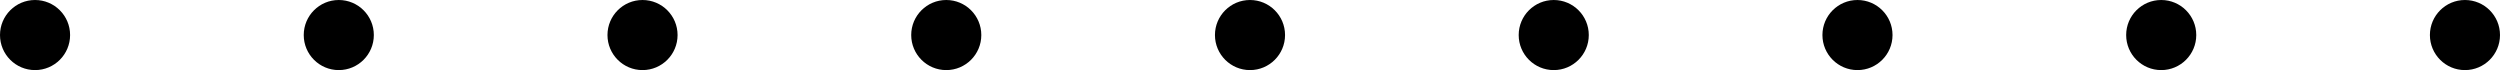 <svg width="214" height="6" viewBox="0 0 214 6" fill="none" xmlns="http://www.w3.org/2000/svg">
<circle cx="3" cy="3" r="3" fill="black"/>
<circle cx="29" cy="3" r="3" fill="black"/>
<circle cx="55" cy="3" r="3" fill="black"/>
<circle cx="81" cy="3" r="3" fill="black"/>
<circle cx="107" cy="3" r="3" fill="black"/>
<circle cx="133" cy="3" r="3" fill="black"/>
<circle cx="159" cy="3" r="3" fill="black"/>
<circle cx="185" cy="3" r="3" fill="black"/>
<circle cx="211" cy="3" r="3" fill="black"/>
</svg>
